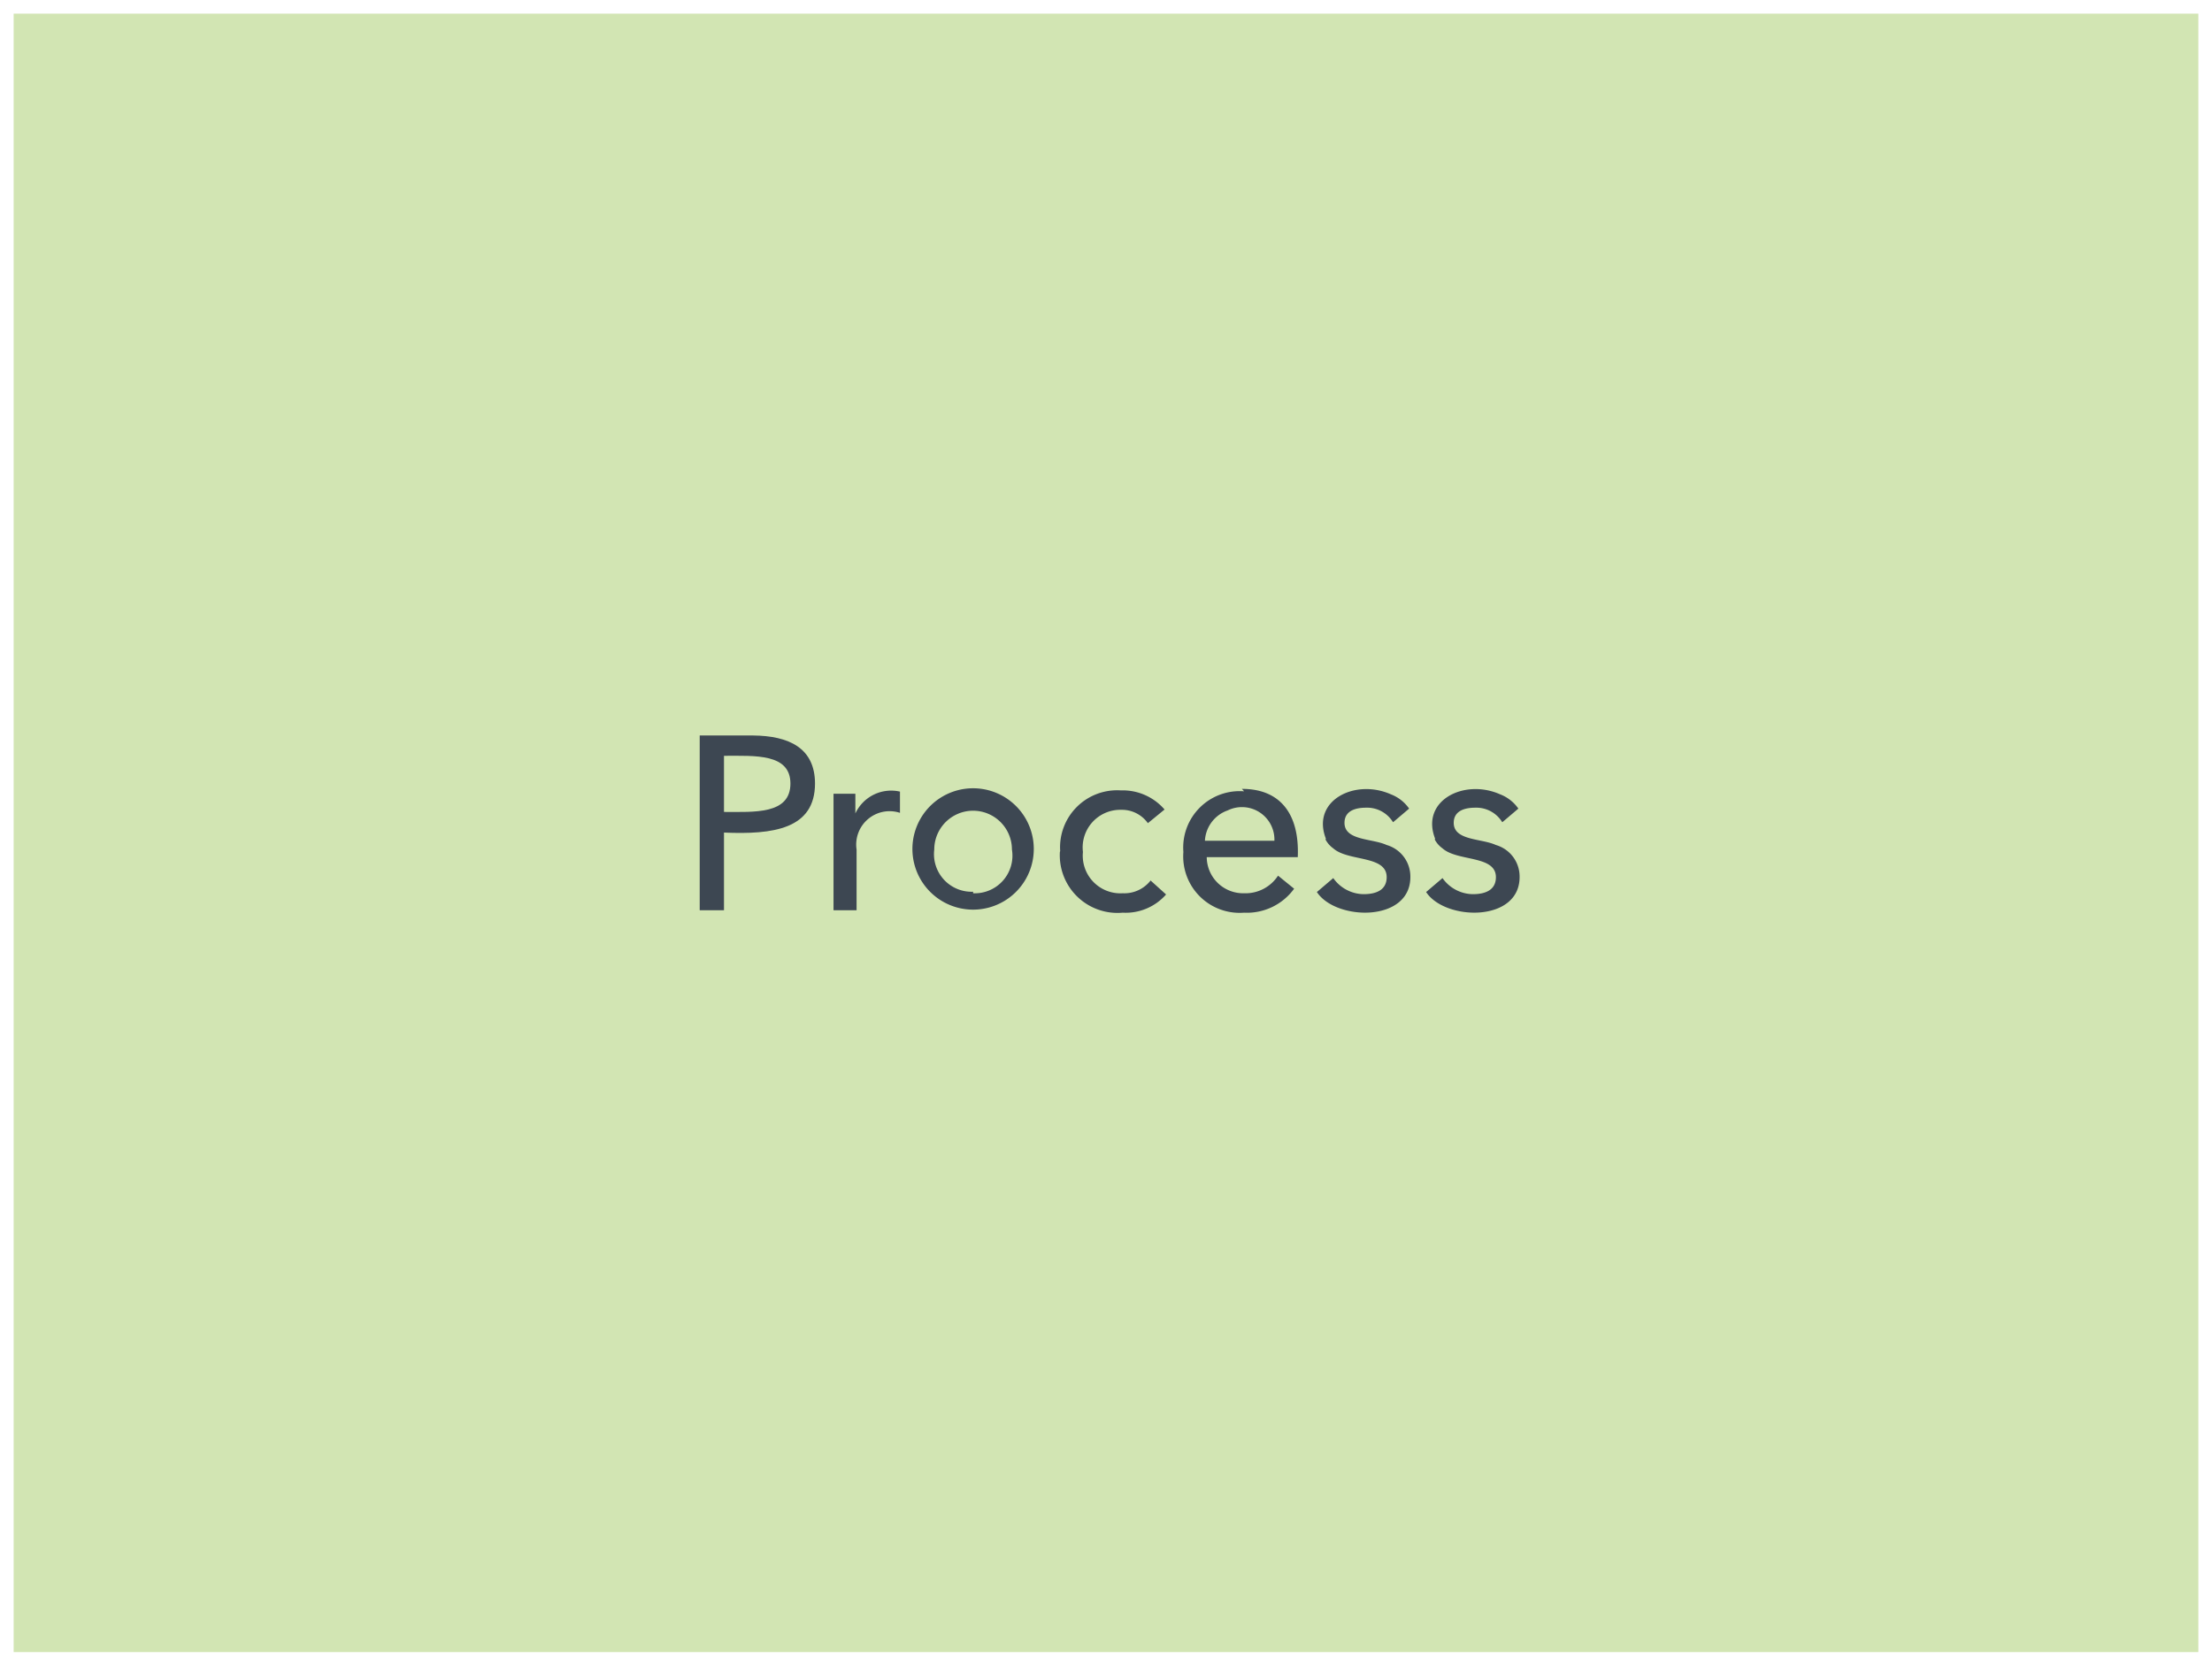 <svg id="Layer_1" data-name="Layer 1" xmlns="http://www.w3.org/2000/svg" viewBox="0 0 72.9 54.9"><defs><style>.cls-1{fill:#d2e5b3;}.cls-2{fill:none;stroke:#000;stroke-miterlimit:10;stroke-width:0.9px;opacity:0;}.cls-3{fill:#3d4752;}</style></defs><title>flowchart-symbols</title><rect class="cls-1" x="0.45" y="0.45" width="72" height="54"/><rect class="cls-2" x="0.45" y="0.45" width="72" height="54"/><path class="cls-3" d="M26.05,25.83c0-1-1.15-.92-2.19-.92v1.85c1,0,2.19.09,2.19-.94m.81,0c0,1.51-1.39,1.69-3,1.62V30h-.8V24.24h1.75C26,24.25,26.86,24.65,26.86,25.83Z"/><path class="cls-3" d="M27.47,30c0-1.28,0-2.61,0-3.84h.72c0,.16,0,.48,0,.65h0a1.3,1.3,0,0,1,1.47-.72l0,.7A1.1,1.1,0,0,0,28.23,28v2h-.76"/><path class="cls-3" d="M32.07,29.44A1.24,1.24,0,0,0,33.35,28a1.28,1.28,0,1,0-2.56,0,1.24,1.24,0,0,0,1.28,1.39m0-3.41a2,2,0,1,1,0,4,2,2,0,1,1,0-4Z"/><path class="cls-3" d="M34.94,28.05a1.88,1.88,0,0,1,2-2,1.82,1.82,0,0,1,1.44.63l-.55.45a1.05,1.05,0,0,0-.88-.44,1.24,1.24,0,0,0-1.26,1.39A1.24,1.24,0,0,0,37,29.44a1.1,1.1,0,0,0,.92-.42l.51.46a1.77,1.77,0,0,1-1.43.6,1.9,1.9,0,0,1-2.07-2"/><path class="cls-3" d="M40.93,26c1.3,0,1.9.87,1.84,2.25h-3A1.2,1.2,0,0,0,41,29.44a1.28,1.28,0,0,0,1.12-.58l.53.43a1.92,1.92,0,0,1-1.65.79,1.86,1.86,0,0,1-2-2,1.86,1.86,0,0,1,2-2M42,27.71a1.07,1.07,0,0,0-1.54-1,1.12,1.12,0,0,0-.75,1Z"/><path class="cls-3" d="M43.7,27.65c-.5-1.26.95-2,2.14-1.47a1.3,1.3,0,0,1,.6.47l-.53.45a1,1,0,0,0-.89-.48c-.38,0-.71.12-.71.5,0,.59.92.51,1.39.73a1.08,1.08,0,0,1,.78,1c.06,1.56-2.45,1.51-3.08.55l.54-.46a1.24,1.24,0,0,0,1,.53c.42,0,.76-.14.76-.56,0-.73-1.27-.51-1.76-.95a.84.84,0,0,1-.26-.3"/><path class="cls-3" d="M47.3,27.65c-.5-1.26.95-2,2.14-1.47a1.3,1.3,0,0,1,.6.47l-.53.45a1,1,0,0,0-.89-.48c-.38,0-.71.12-.71.5,0,.59.92.51,1.39.73a1.08,1.08,0,0,1,.78,1c.06,1.56-2.45,1.51-3.08.55l.54-.46a1.24,1.24,0,0,0,1,.53c.42,0,.76-.14.76-.56,0-.73-1.27-.51-1.76-.95a.84.84,0,0,1-.26-.3"/></svg>